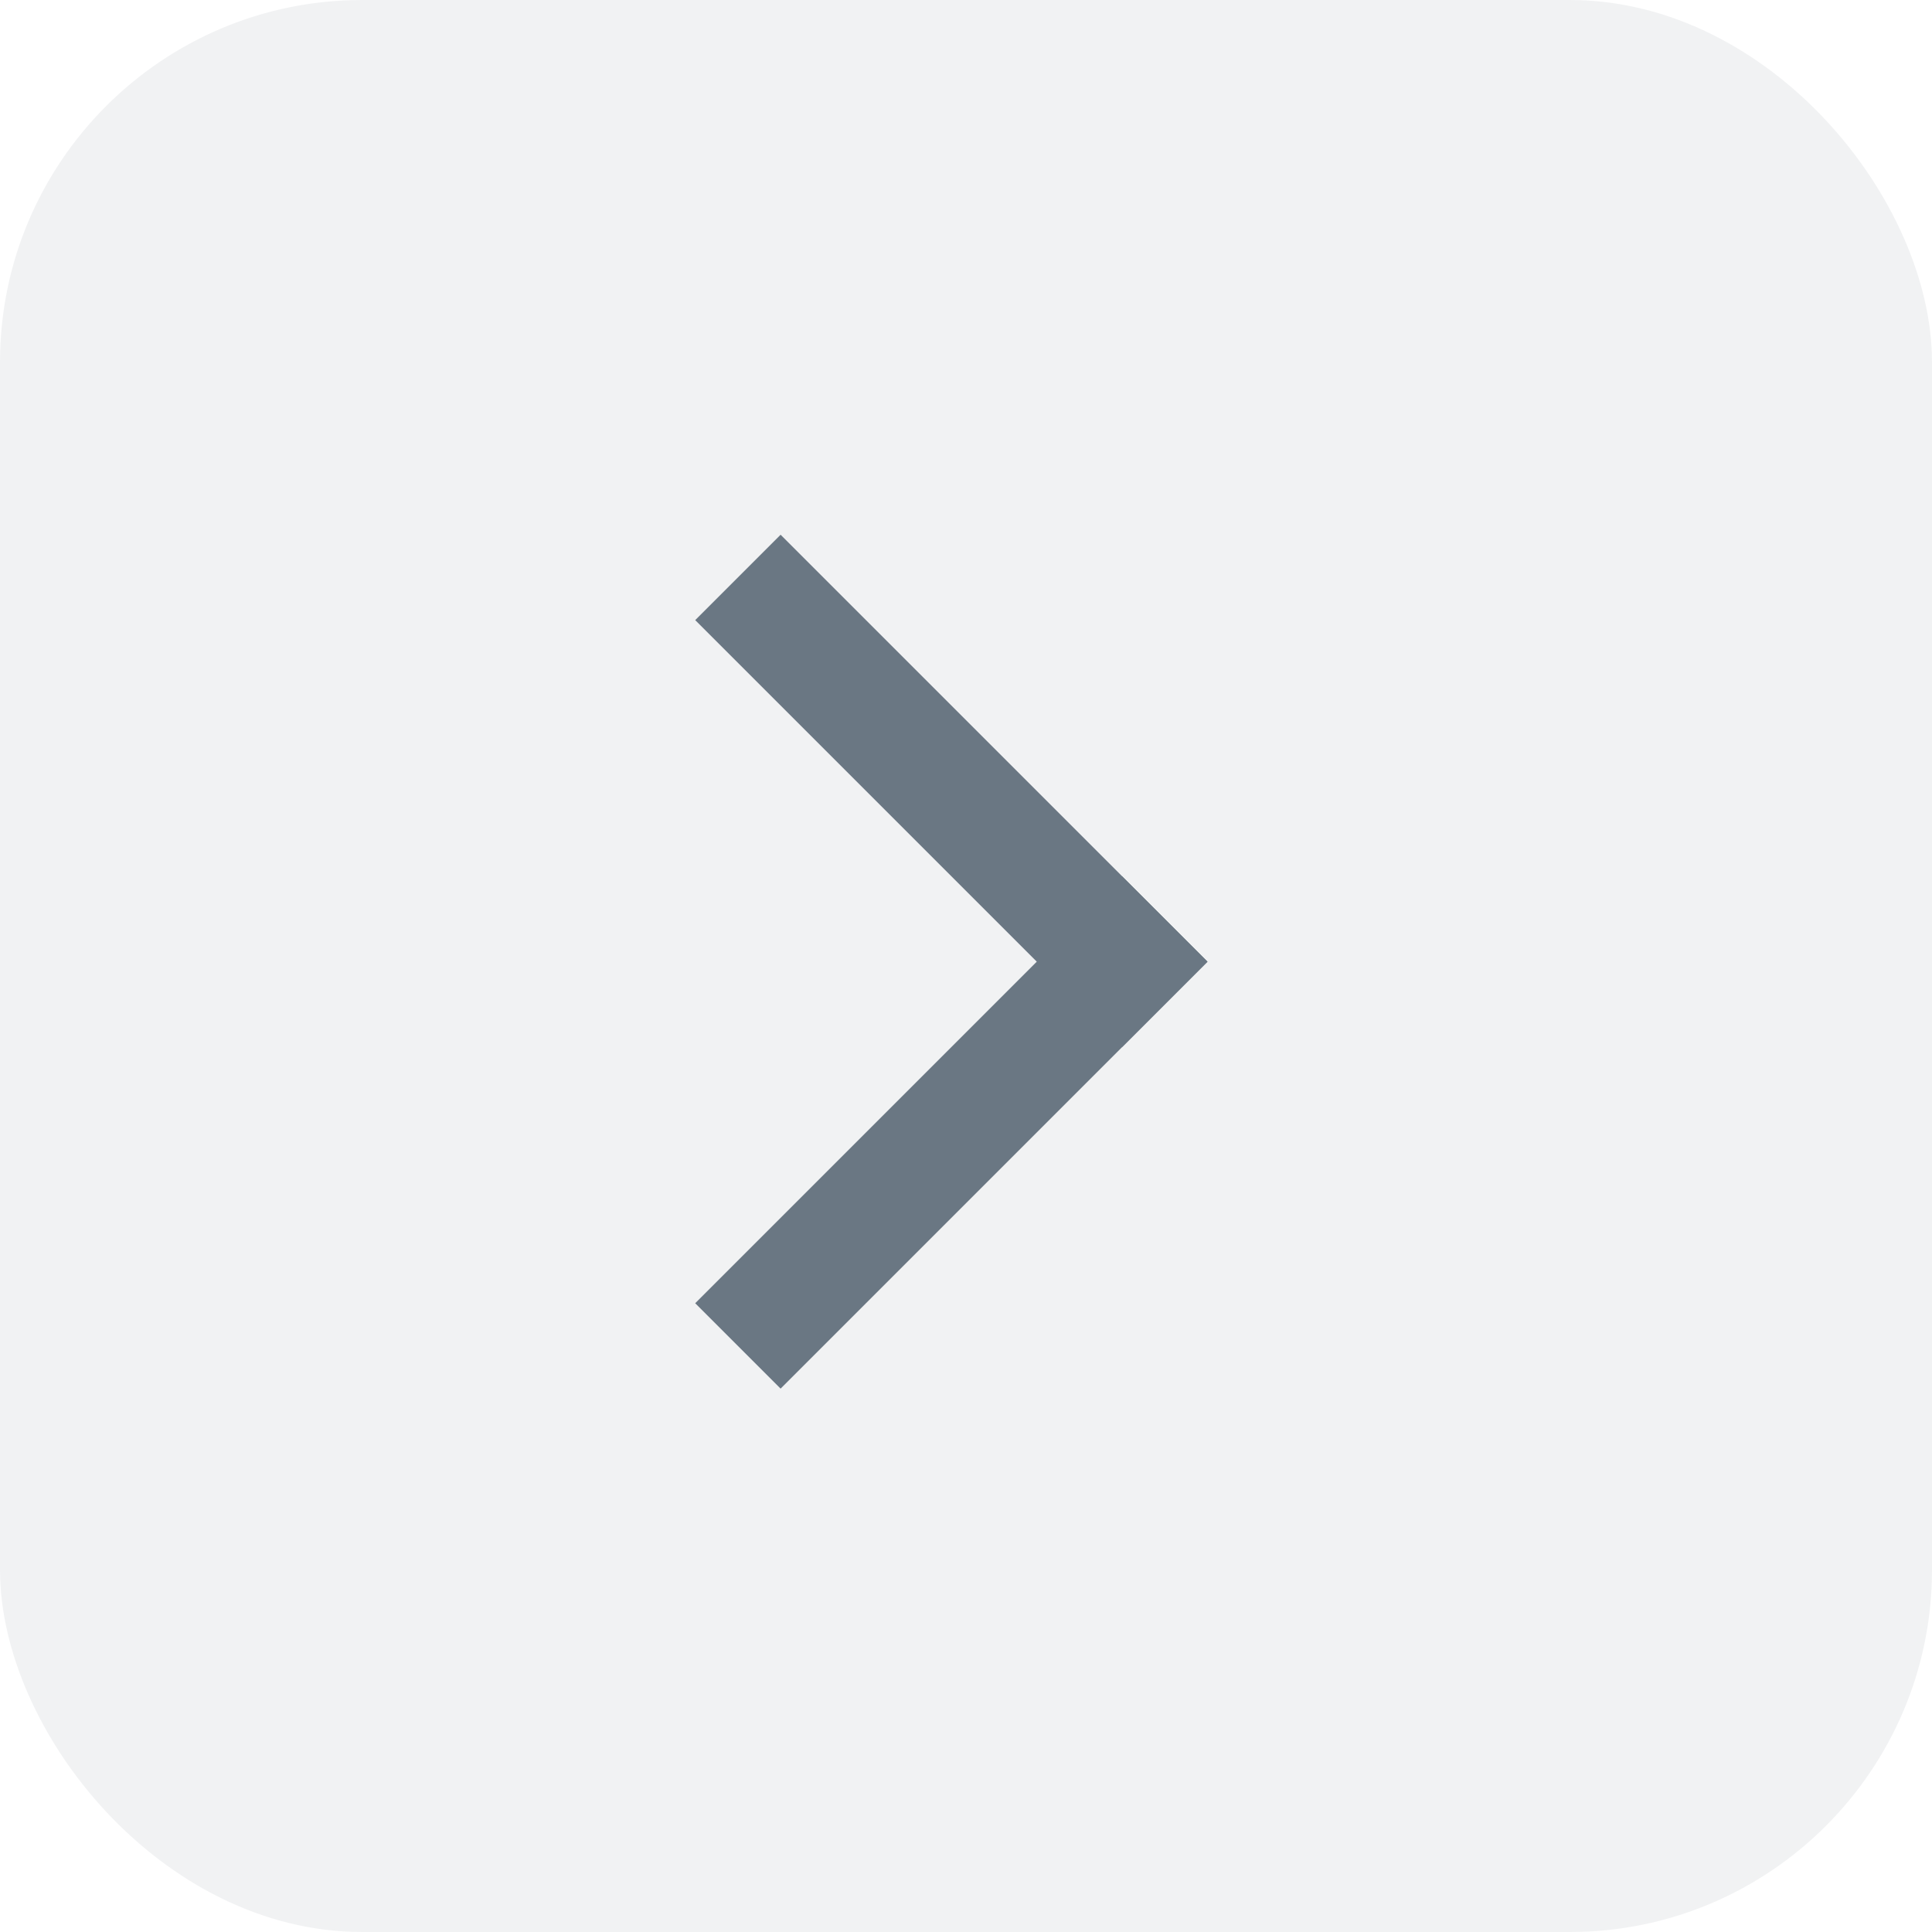 <svg width="32" height="32" viewBox="0 0 32 32" fill="none" xmlns="http://www.w3.org/2000/svg">
<rect x="32" y="32" width="32" height="32" rx="6" transform="rotate(-180 32 32)" fill="#112438" fill-opacity="0.06"/>
<g opacity="0.6">
<rect x="11.515" y="10.271" width="2" height="10" transform="rotate(-45 11.515 10.271)" fill="#112438"/>
<rect x="12.929" y="23" width="2" height="10" transform="rotate(-135 12.929 23)" fill="#112438"/>
</g>
</svg>
